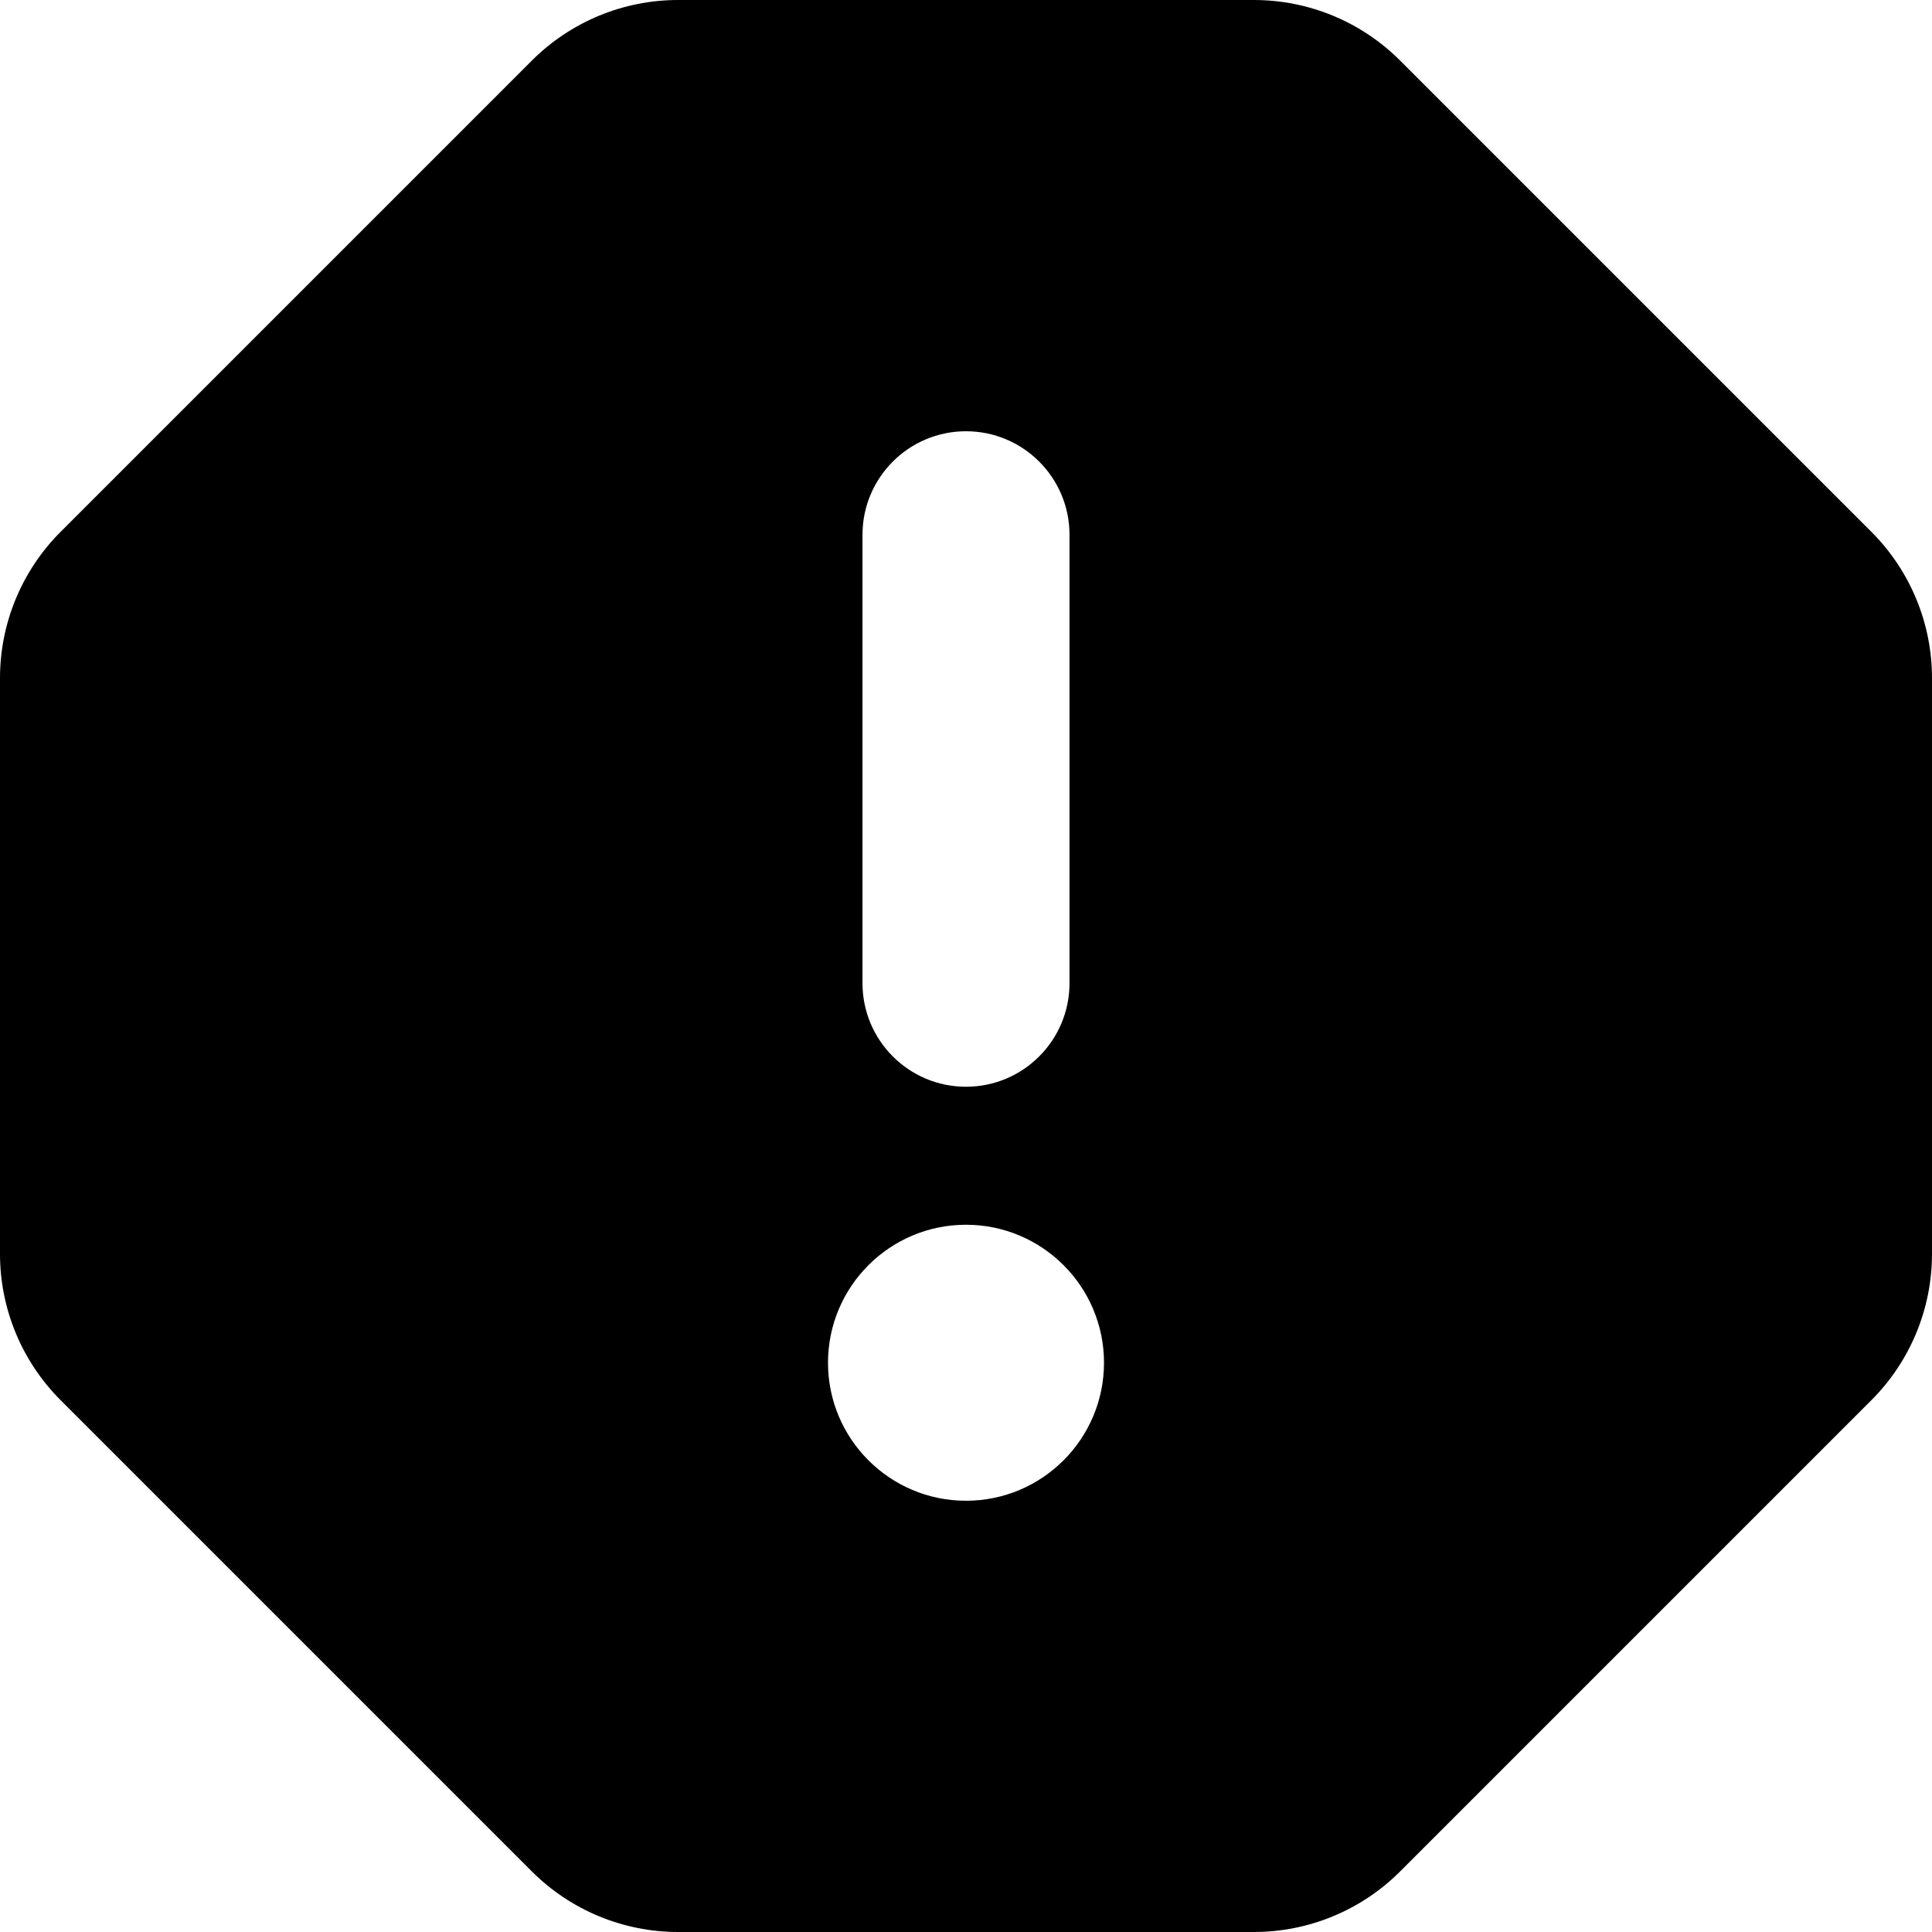 <svg width="14" height="14" viewBox="0 0 14 14" fill="none" xmlns="http://www.w3.org/2000/svg">
<g clip-path="url(#clip0_1068_186864)">
<path fill-rule="evenodd" clip-rule="evenodd" d="M3.854 0.439C4.135 0.158 4.516 0 4.914 0H9.086C9.484 0 9.865 0.158 10.146 0.439L13.561 3.854C13.842 4.135 14 4.516 14 4.914V9.086C14 9.484 13.842 9.865 13.561 10.146L10.146 13.561C9.865 13.842 9.484 14 9.086 14H4.914C4.516 14 4.135 13.842 3.854 13.561L0.439 10.146C0.158 9.865 0 9.484 0 9.086V4.914C0 4.516 0.158 4.135 0.439 3.854L3.854 0.439ZM7 3.125C7.414 3.125 7.75 3.461 7.75 3.875V7.125C7.75 7.539 7.414 7.875 7 7.875C6.586 7.875 6.25 7.539 6.25 7.125V3.875C6.25 3.461 6.586 3.125 7 3.125ZM8 9.875C8 10.427 7.552 10.875 7 10.875C6.448 10.875 6 10.427 6 9.875C6 9.323 6.448 8.875 7 8.875C7.552 8.875 8 9.323 8 9.875Z" fill="black"/>
</g>
<defs>
<clipPath id="clip0_1068_186864">
<rect width="14" height="14" fill="white"/>
</clipPath>
</defs>
</svg>
